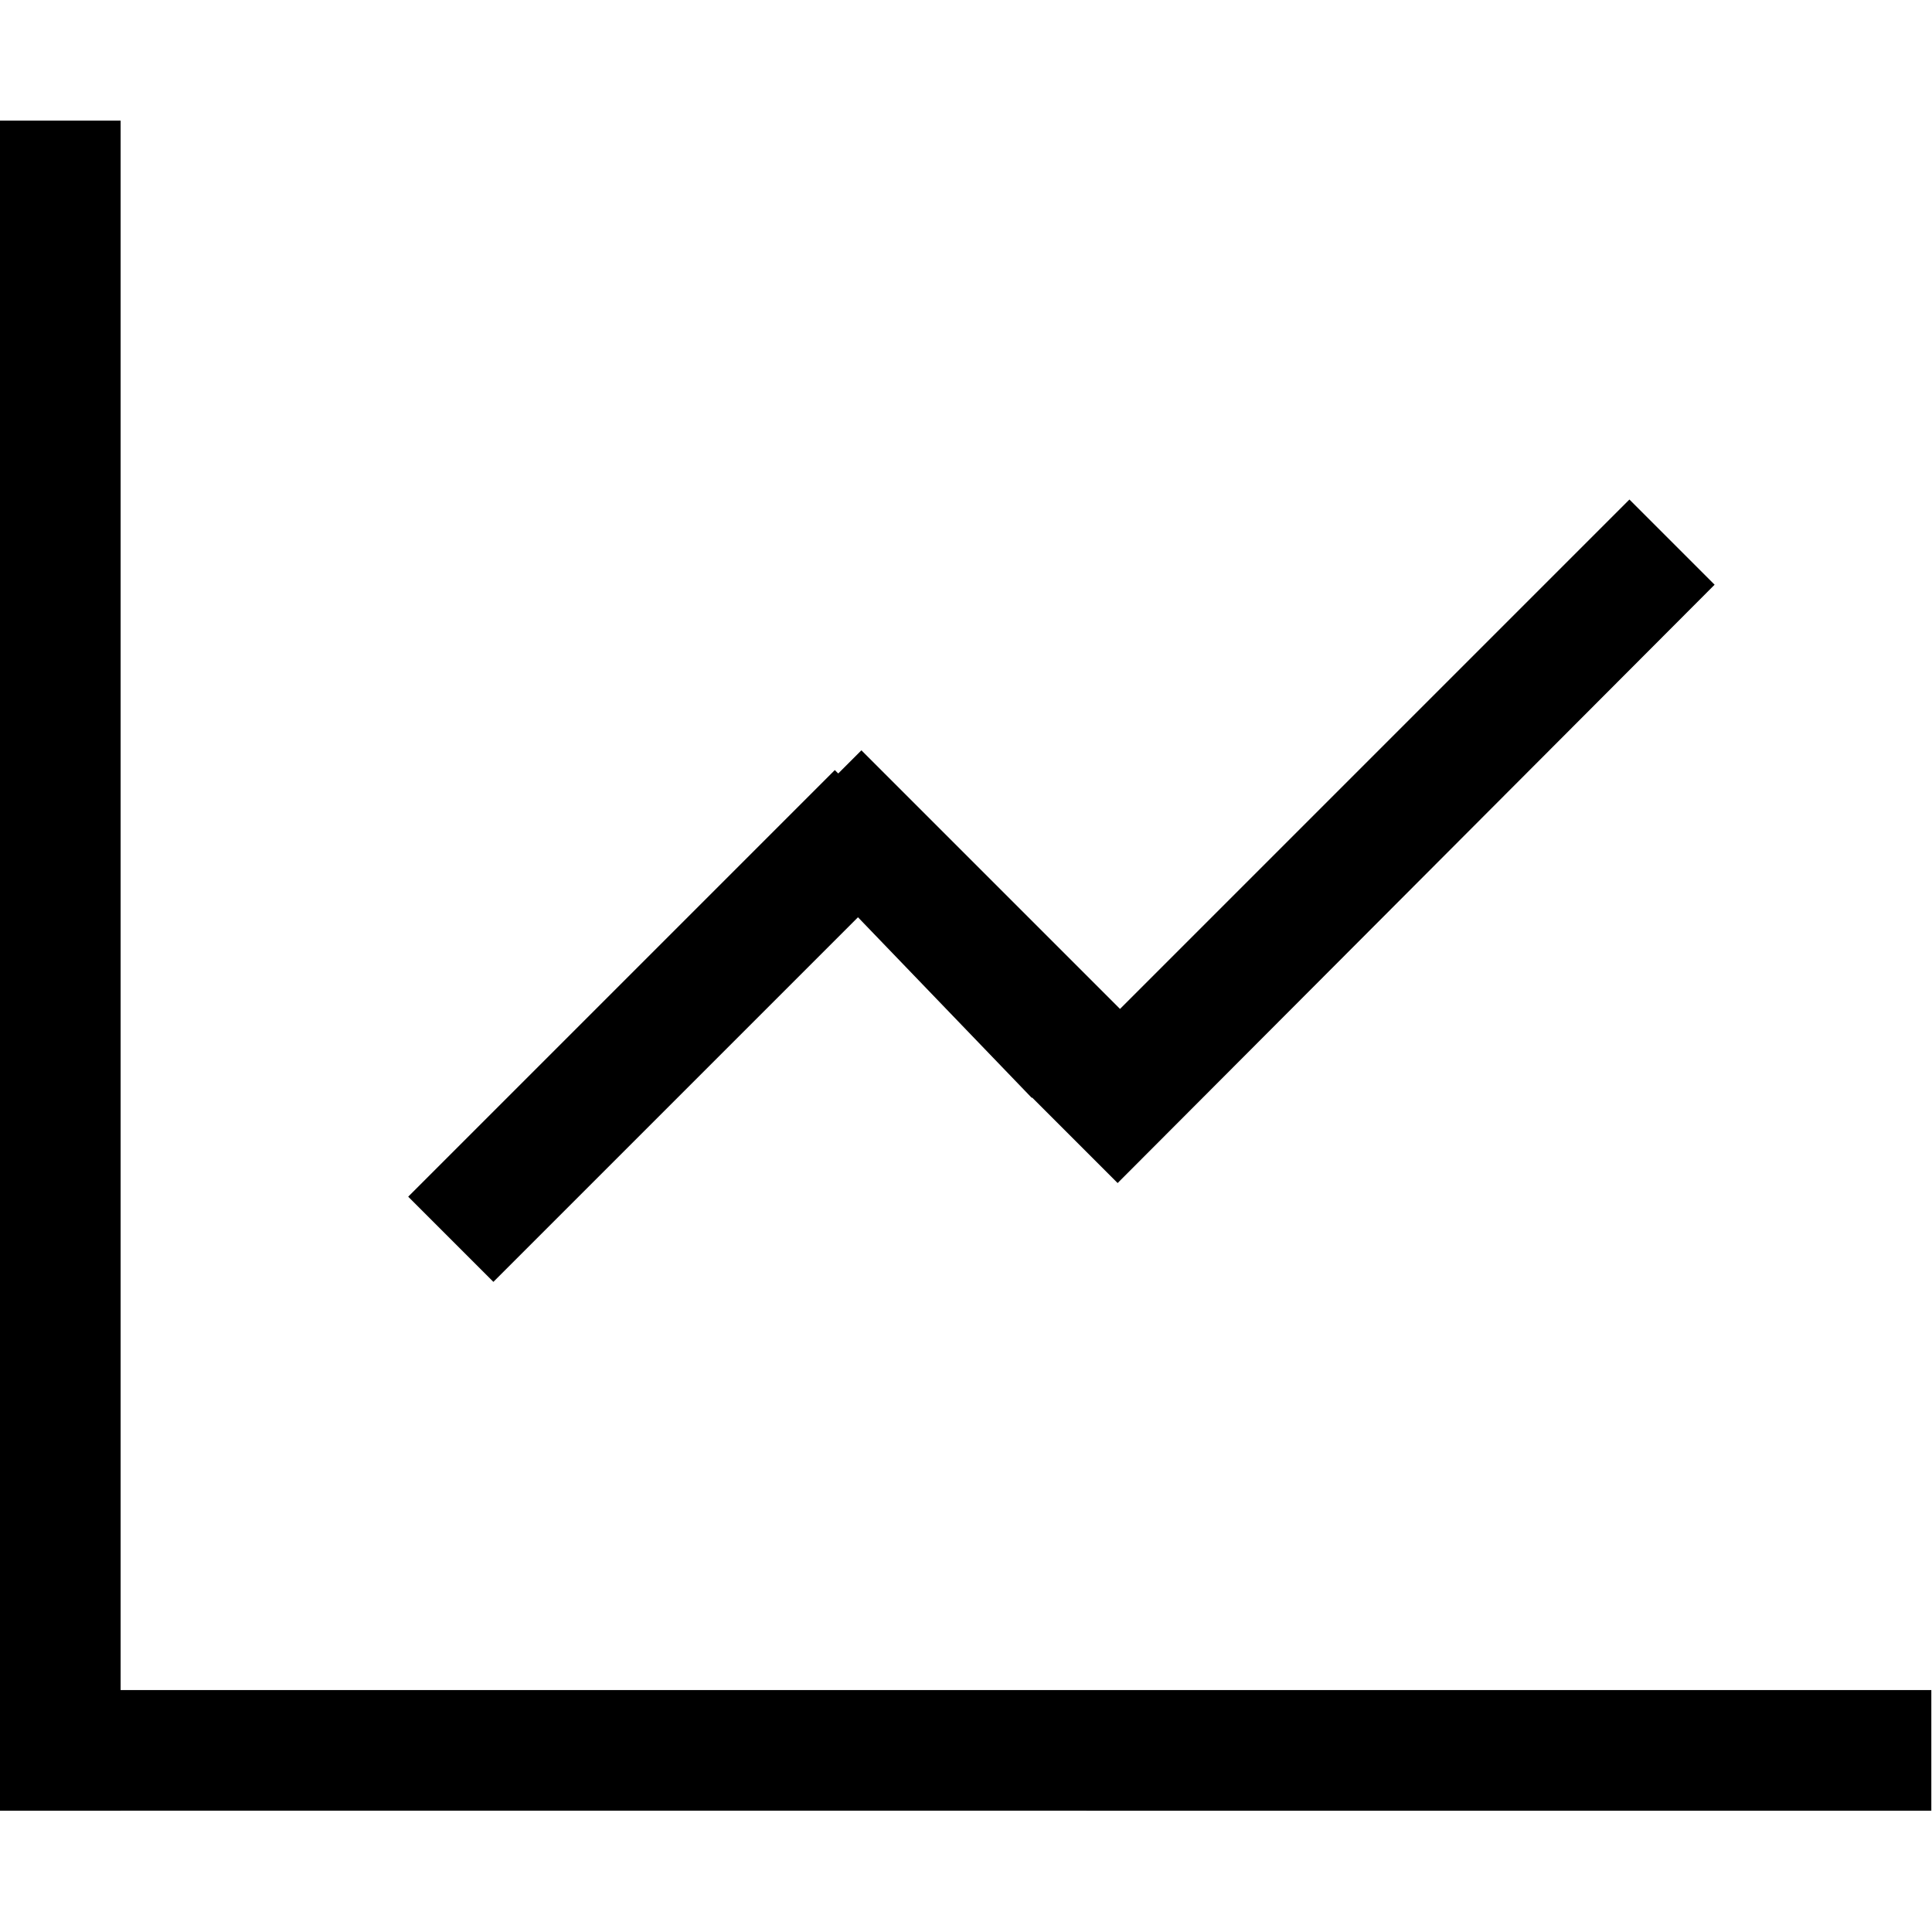 <?xml version="1.0" standalone="no"?><!DOCTYPE svg PUBLIC "-//W3C//DTD SVG 1.1//EN" "http://www.w3.org/Graphics/SVG/1.1/DTD/svg11.dtd"><svg t="1611045119575" class="icon" viewBox="0 0 1024 1024" version="1.1" xmlns="http://www.w3.org/2000/svg" p-id="6055" xmlns:xlink="http://www.w3.org/1999/xlink" width="200" height="200"><defs><style type="text/css"></style></defs><path d="M63.932 959.707H0v-895.774h63.932V895.774h959.707v63.932H63.932zM546.856 581.531l316.772-316.772 45.15 45.15-316.411 317.133-45.511-45.511z m-92.106-95.357l-193.242 193.242-45.15-45.15 226.111-226.111 1.806 1.806 12.281-12.281 137.256 137.256-46.956 46.956-92.106-95.718z m0 0" p-id="6056"></path></svg>